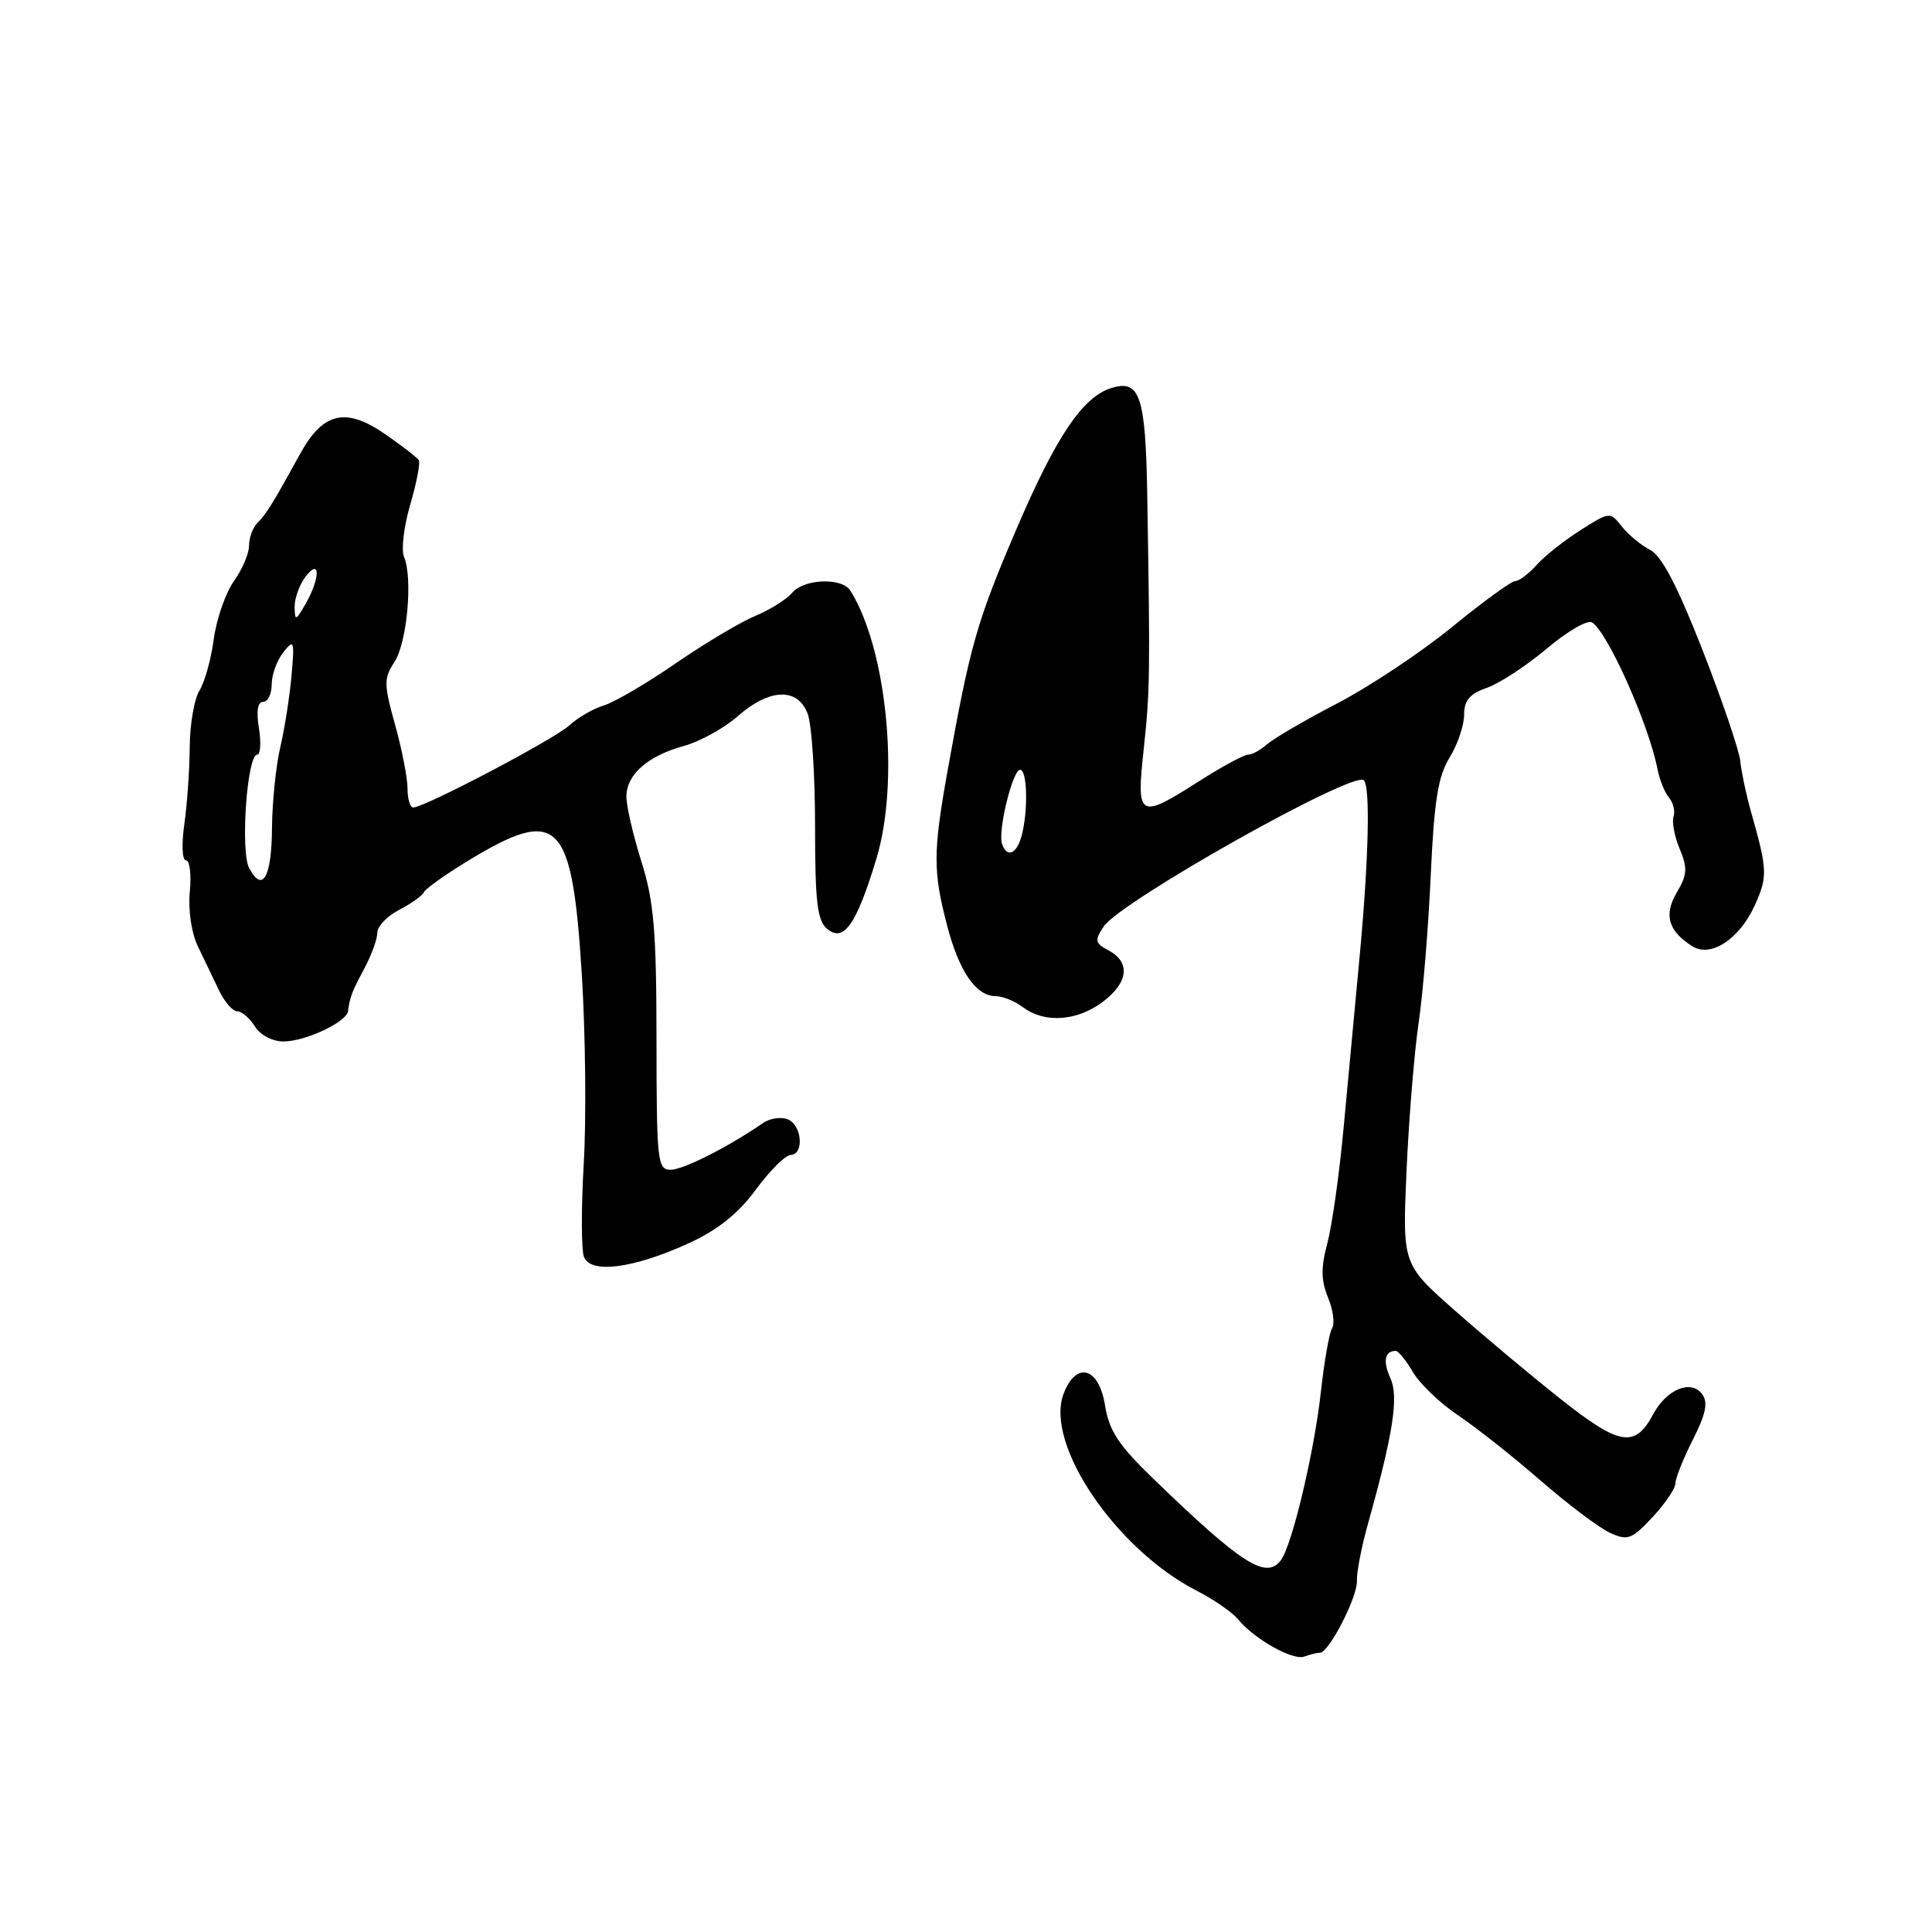 <?xml version="1.0" encoding="UTF-8" standalone="no"?>
<!DOCTYPE svg PUBLIC "-//W3C//DTD SVG 1.1//EN" "http://www.w3.org/Graphics/SVG/1.1/DTD/svg11.dtd" >
<svg xmlns="http://www.w3.org/2000/svg" xmlns:xlink="http://www.w3.org/1999/xlink" version="1.1" viewBox="0 0 256 256">
 <g >
 <path fill="currentColor"
d=" M 174.90 219.00 C 176.09 219.00 179.91 211.56 179.80 209.45 C 179.75 208.38 180.39 205.03 181.24 202.00 C 184.62 189.91 185.36 185.09 184.23 182.60 C 183.21 180.37 183.48 179.00 184.95 179.00 C 185.29 179.00 186.32 180.28 187.24 181.84 C 188.17 183.40 190.85 185.96 193.21 187.54 C 195.57 189.12 200.48 193.00 204.12 196.17 C 207.77 199.34 211.91 202.46 213.34 203.11 C 215.68 204.18 216.21 203.98 218.96 201.04 C 220.63 199.25 222.00 197.24 222.00 196.56 C 222.00 195.89 223.04 193.28 224.31 190.77 C 226.04 187.36 226.35 185.84 225.55 184.74 C 224.10 182.75 220.84 184.07 219.07 187.37 C 216.64 191.92 214.64 191.59 206.77 185.36 C 202.77 182.19 196.42 176.87 192.66 173.55 C 185.82 167.50 185.82 167.50 186.38 155.00 C 186.69 148.12 187.41 139.35 187.98 135.50 C 188.55 131.65 189.27 122.88 189.58 116.00 C 190.03 106.11 190.55 102.85 192.08 100.38 C 193.13 98.67 194.00 96.12 194.00 94.73 C 194.00 92.81 194.73 91.94 197.02 91.14 C 198.67 90.57 202.24 88.23 204.95 85.95 C 207.65 83.67 210.35 82.10 210.95 82.47 C 213.02 83.75 218.48 95.99 219.64 101.97 C 219.90 103.33 220.58 105.00 221.15 105.69 C 221.72 106.37 221.99 107.51 221.75 108.22 C 221.52 108.92 221.88 110.85 222.57 112.49 C 223.63 115.02 223.57 115.92 222.18 118.27 C 220.43 121.23 221.05 123.37 224.25 125.39 C 226.70 126.93 230.50 124.42 232.53 119.94 C 234.24 116.14 234.20 115.24 232.00 107.50 C 231.38 105.30 230.75 102.32 230.60 100.88 C 230.46 99.44 228.20 92.80 225.59 86.13 C 222.29 77.68 220.18 73.65 218.67 72.88 C 217.48 72.27 215.78 70.87 214.91 69.77 C 213.33 67.79 213.30 67.79 209.41 70.26 C 207.26 71.62 204.64 73.70 203.60 74.87 C 202.55 76.04 201.27 77.00 200.77 77.00 C 200.26 77.00 196.50 79.73 192.41 83.08 C 188.32 86.42 181.49 90.96 177.24 93.18 C 172.98 95.39 168.79 97.84 167.92 98.60 C 167.05 99.37 165.91 100.00 165.37 100.00 C 164.84 100.00 161.95 101.56 158.95 103.47 C 150.87 108.63 150.55 108.44 151.55 99.25 C 152.38 91.50 152.41 89.55 152.02 65.79 C 151.80 52.43 151.06 50.21 147.22 51.43 C 143.44 52.63 139.95 57.83 134.72 70.02 C 129.42 82.40 128.55 85.45 125.55 102.18 C 123.63 112.94 123.62 115.44 125.49 122.61 C 127.09 128.75 129.33 132.00 131.96 132.00 C 132.87 132.00 134.49 132.66 135.56 133.47 C 138.37 135.59 142.64 135.33 146.04 132.81 C 149.50 130.25 149.85 127.53 146.93 125.96 C 145.08 124.97 145.01 124.62 146.24 122.77 C 148.44 119.45 179.39 102.05 180.72 103.39 C 181.58 104.25 181.36 113.83 180.18 126.50 C 179.56 133.10 178.60 143.45 178.03 149.50 C 177.47 155.55 176.50 162.41 175.88 164.74 C 175.01 167.97 175.04 169.67 175.97 171.93 C 176.64 173.55 176.89 175.38 176.51 175.98 C 176.14 176.59 175.48 180.33 175.04 184.29 C 174.16 192.37 171.20 204.83 169.70 206.77 C 167.74 209.31 164.53 207.26 152.83 195.95 C 148.21 191.49 146.96 189.59 146.42 186.20 C 145.61 181.15 142.59 180.32 140.93 184.69 C 138.40 191.35 147.87 205.32 158.64 210.82 C 160.84 211.94 163.28 213.63 164.07 214.59 C 166.23 217.21 171.33 220.07 172.83 219.50 C 173.56 219.23 174.49 219.00 174.90 219.00 Z  M 91.32 164.71 C 95.10 162.98 97.81 160.81 100.14 157.65 C 101.99 155.13 104.06 153.06 104.75 153.04 C 106.59 152.98 106.27 149.04 104.36 148.31 C 103.46 147.96 102.00 148.19 101.11 148.80 C 96.60 151.93 90.54 155.00 88.87 155.00 C 87.11 155.00 87.00 153.94 86.99 137.75 C 86.98 123.36 86.65 119.45 84.99 114.16 C 83.89 110.67 83.00 106.81 83.00 105.57 C 83.00 102.64 85.80 100.17 90.63 98.84 C 92.76 98.25 95.98 96.47 97.78 94.88 C 101.98 91.20 105.70 91.08 107.02 94.57 C 107.56 95.98 108.00 102.67 108.00 109.44 C 108.00 119.54 108.29 122.00 109.61 123.09 C 111.80 124.91 113.48 122.52 116.12 113.81 C 119.24 103.55 117.54 85.99 112.67 78.25 C 111.56 76.49 106.50 76.69 104.95 78.56 C 104.24 79.41 102.05 80.79 100.08 81.61 C 98.11 82.43 93.35 85.27 89.50 87.92 C 85.65 90.57 81.38 93.07 80.00 93.48 C 78.62 93.89 76.56 95.09 75.41 96.14 C 73.38 97.99 56.26 106.99 54.75 107.00 C 54.34 107.00 54.00 105.87 54.00 104.48 C 54.00 103.10 53.26 99.30 52.35 96.04 C 50.85 90.64 50.84 89.89 52.27 87.71 C 53.94 85.16 54.72 76.62 53.54 73.80 C 53.14 72.86 53.51 69.74 54.36 66.86 C 55.20 63.98 55.71 61.34 55.49 60.98 C 55.27 60.62 53.28 59.08 51.07 57.55 C 45.82 53.91 42.81 54.60 39.76 60.15 C 36.16 66.70 35.30 68.10 34.12 69.28 C 33.50 69.90 33.00 71.25 33.00 72.30 C 33.00 73.34 32.10 75.46 30.99 77.01 C 29.89 78.56 28.69 82.01 28.33 84.66 C 27.98 87.32 27.12 90.40 26.43 91.50 C 25.74 92.60 25.16 95.97 25.14 99.00 C 25.12 102.03 24.79 106.64 24.42 109.25 C 24.04 111.92 24.14 114.00 24.65 114.00 C 25.14 114.00 25.37 115.89 25.15 118.19 C 24.92 120.65 25.37 123.65 26.24 125.44 C 27.05 127.12 28.31 129.74 29.03 131.25 C 29.75 132.76 30.83 134.00 31.43 134.00 C 32.03 134.00 33.08 134.90 33.77 136.00 C 34.48 137.15 36.10 138.00 37.56 138.00 C 40.46 138.00 45.94 135.43 46.12 133.97 C 46.37 132.08 46.60 131.47 48.29 128.30 C 49.23 126.54 50.00 124.41 50.00 123.58 C 50.00 122.74 51.31 121.37 52.91 120.55 C 54.51 119.72 55.97 118.68 56.16 118.23 C 56.35 117.79 58.90 115.96 61.83 114.17 C 74.03 106.73 75.81 108.49 77.10 129.24 C 77.58 137.08 77.70 148.30 77.35 154.17 C 77.01 160.04 77.02 165.61 77.38 166.55 C 78.26 168.83 83.97 168.08 91.32 164.71 Z  M 132.77 111.80 C 132.20 110.09 134.18 102.00 135.17 102.00 C 136.13 102.00 136.25 107.45 135.37 110.75 C 134.72 113.19 133.41 113.72 132.77 111.80 Z  M 33.02 115.04 C 31.83 112.81 32.73 100.00 34.08 100.00 C 34.51 100.00 34.62 98.42 34.31 96.50 C 33.94 94.23 34.14 93.00 34.87 93.00 C 35.49 93.00 36.00 91.96 36.00 90.69 C 36.00 89.42 36.69 87.51 37.54 86.44 C 38.96 84.64 39.04 84.86 38.63 89.50 C 38.39 92.25 37.72 96.53 37.14 99.00 C 36.56 101.47 36.07 106.29 36.04 109.69 C 36.00 116.26 34.80 118.37 33.02 115.04 Z  M 39.04 80.44 C 39.02 79.31 39.66 77.51 40.47 76.44 C 42.45 73.82 42.47 76.55 40.50 80.00 C 39.19 82.29 39.07 82.32 39.04 80.44 Z "/>
</g>
</svg>